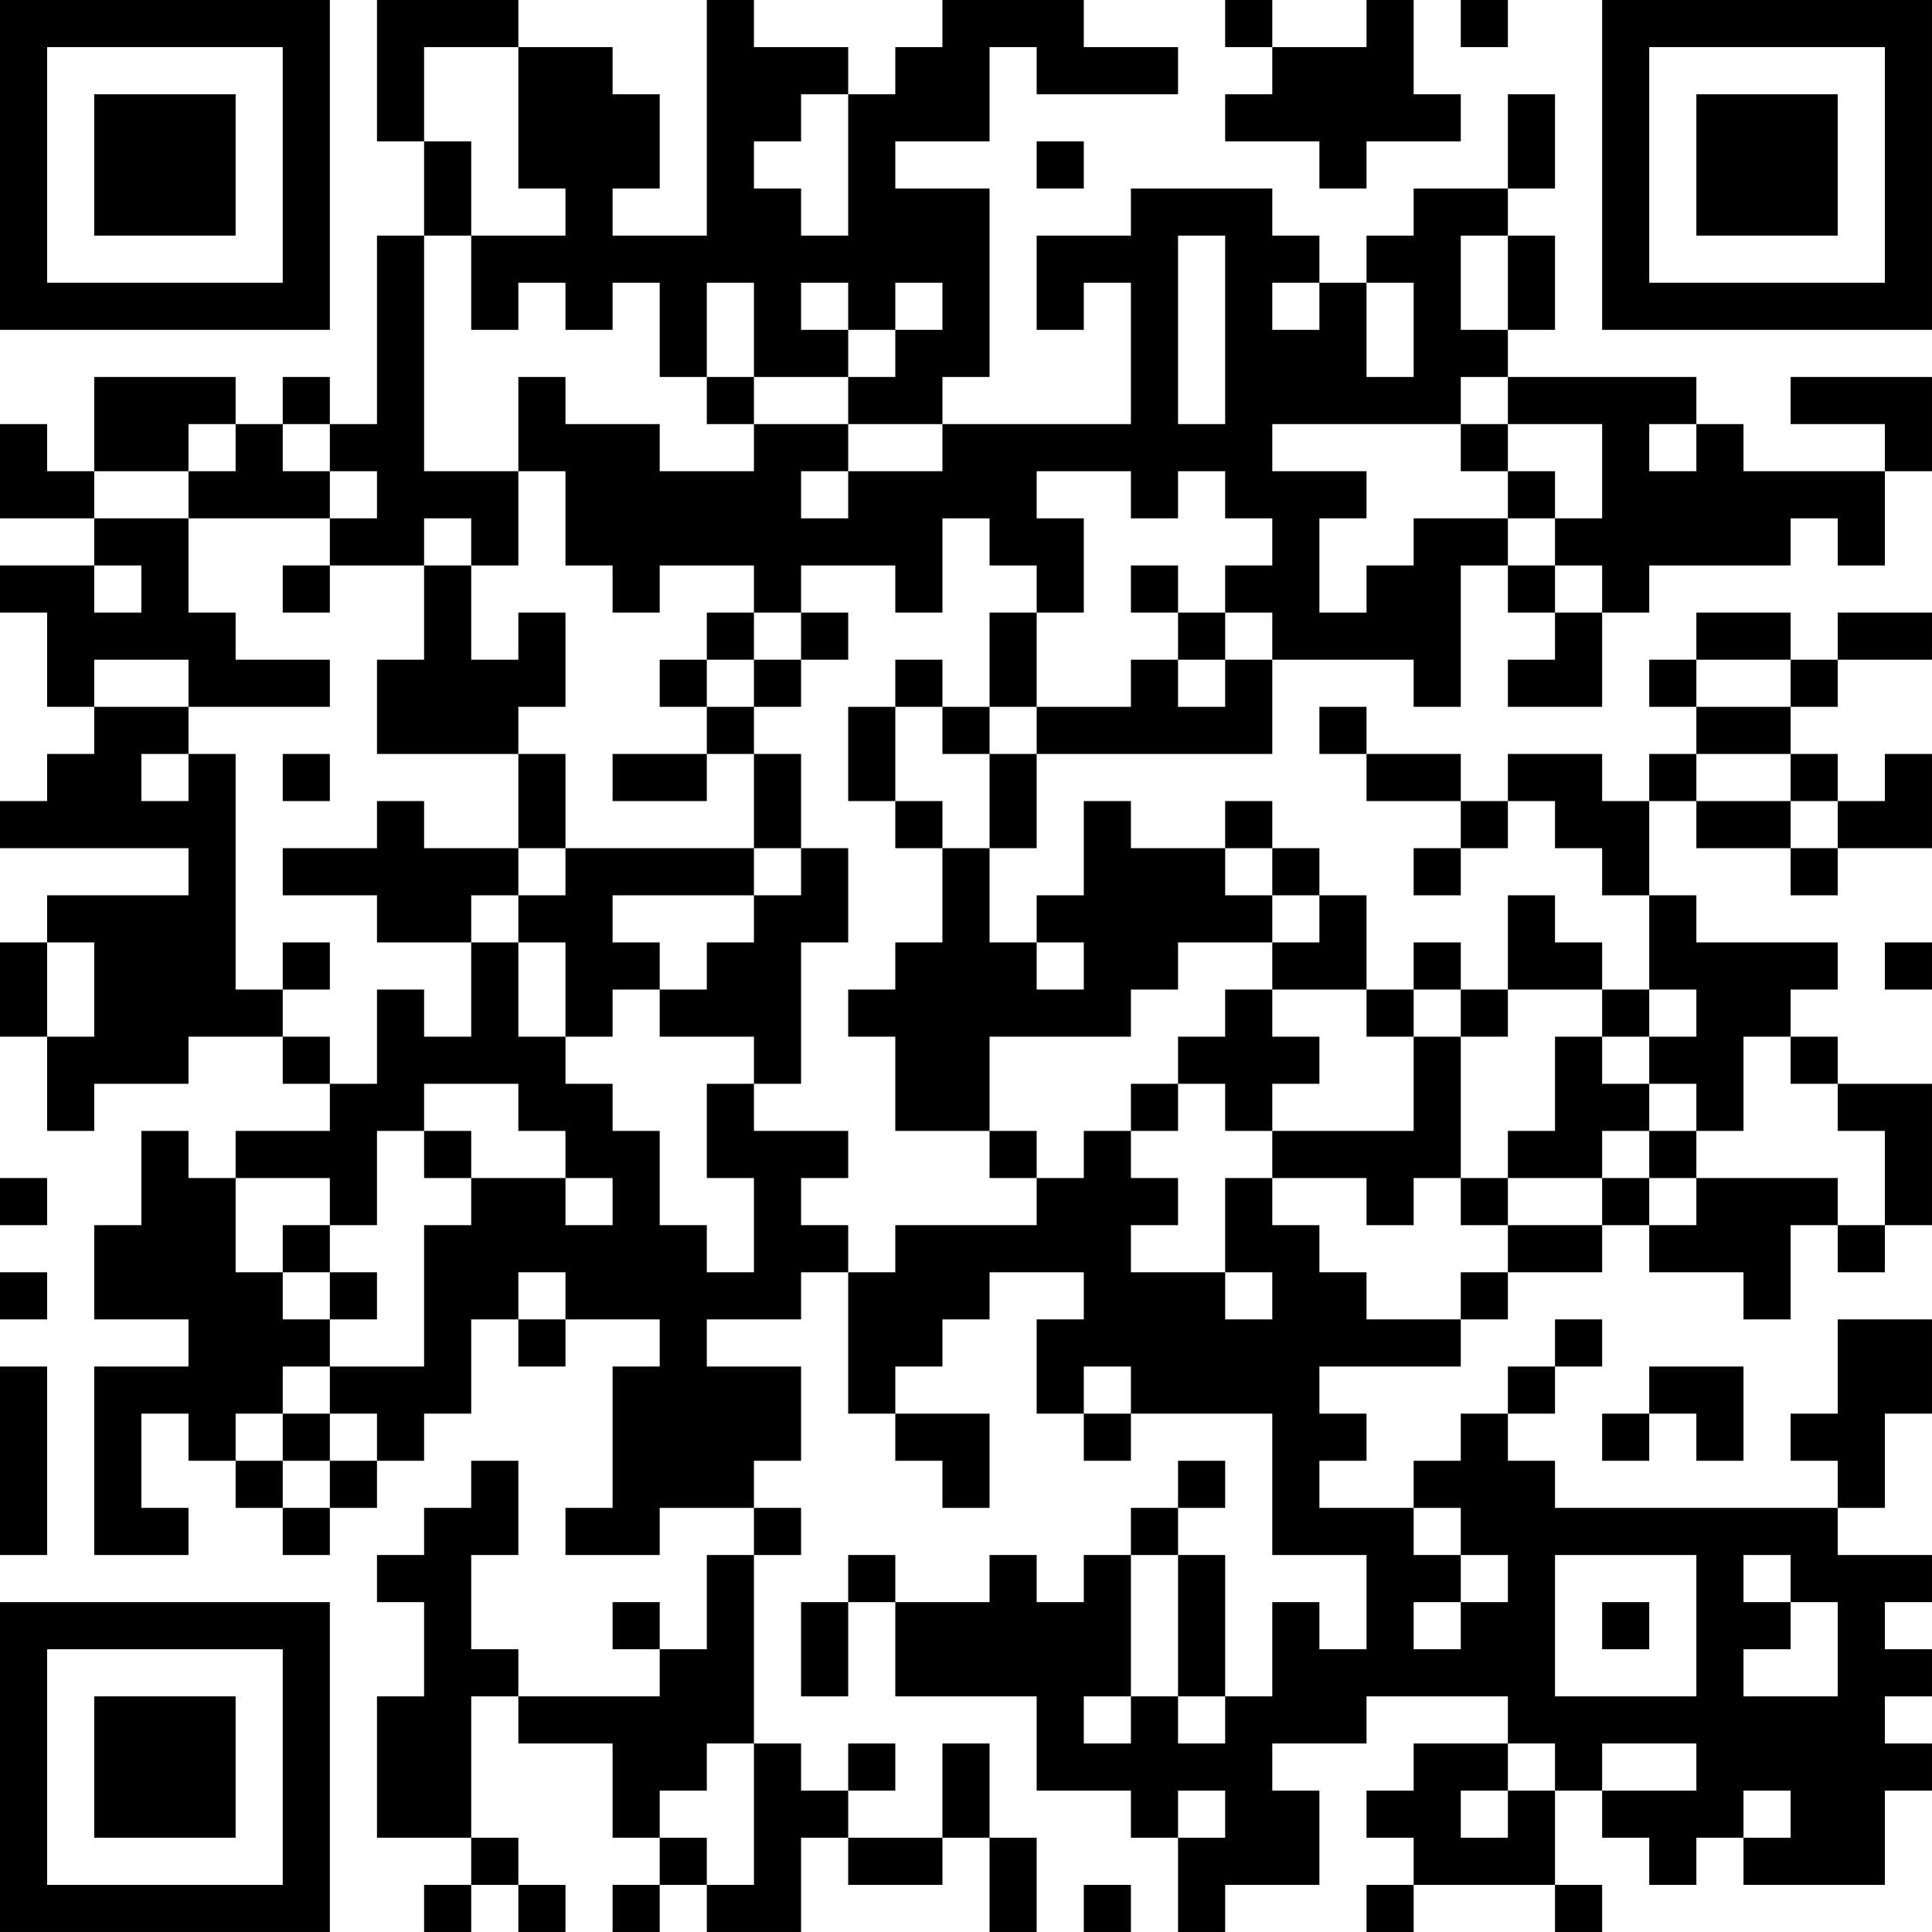 <?xml version="1.0" encoding="UTF-8"?>
<svg xmlns="http://www.w3.org/2000/svg" version="1.1" width="200" height="200" viewBox="0 0 200 200"><rect x="0" y="0" width="200" height="200" fill="#ffffff"/><g transform="scale(4.878)"><g transform="translate(0,0)"><path fill-rule="evenodd" d="M8 0L8 3L9 3L9 5L8 5L8 9L7 9L7 8L6 8L6 9L5 9L5 8L2 8L2 10L1 10L1 9L0 9L0 11L2 11L2 12L0 12L0 13L1 13L1 15L2 15L2 16L1 16L1 17L0 17L0 18L4 18L4 19L1 19L1 20L0 20L0 22L1 22L1 24L2 24L2 23L4 23L4 22L6 22L6 23L7 23L7 24L5 24L5 25L4 25L4 24L3 24L3 26L2 26L2 28L4 28L4 29L2 29L2 33L4 33L4 32L3 32L3 30L4 30L4 31L5 31L5 32L6 32L6 33L7 33L7 32L8 32L8 31L9 31L9 30L10 30L10 28L11 28L11 29L12 29L12 28L14 28L14 29L13 29L13 32L12 32L12 33L14 33L14 32L16 32L16 33L15 33L15 35L14 35L14 34L13 34L13 35L14 35L14 36L11 36L11 35L10 35L10 33L11 33L11 31L10 31L10 32L9 32L9 33L8 33L8 34L9 34L9 36L8 36L8 39L10 39L10 40L9 40L9 41L10 41L10 40L11 40L11 41L12 41L12 40L11 40L11 39L10 39L10 36L11 36L11 37L13 37L13 39L14 39L14 40L13 40L13 41L14 41L14 40L15 40L15 41L17 41L17 39L18 39L18 40L20 40L20 39L21 39L21 41L22 41L22 39L21 39L21 37L20 37L20 39L18 39L18 38L19 38L19 37L18 37L18 38L17 38L17 37L16 37L16 33L17 33L17 32L16 32L16 31L17 31L17 29L15 29L15 28L17 28L17 27L18 27L18 30L19 30L19 31L20 31L20 32L21 32L21 30L19 30L19 29L20 29L20 28L21 28L21 27L23 27L23 28L22 28L22 30L23 30L23 31L24 31L24 30L27 30L27 33L29 33L29 35L28 35L28 34L27 34L27 36L26 36L26 33L25 33L25 32L26 32L26 31L25 31L25 32L24 32L24 33L23 33L23 34L22 34L22 33L21 33L21 34L19 34L19 33L18 33L18 34L17 34L17 36L18 36L18 34L19 34L19 36L22 36L22 38L24 38L24 39L25 39L25 41L26 41L26 40L28 40L28 38L27 38L27 37L29 37L29 36L32 36L32 37L30 37L30 38L29 38L29 39L30 39L30 40L29 40L29 41L30 41L30 40L33 40L33 41L34 41L34 40L33 40L33 38L34 38L34 39L35 39L35 40L36 40L36 39L37 39L37 40L40 40L40 38L41 38L41 37L40 37L40 36L41 36L41 35L40 35L40 34L41 34L41 33L39 33L39 32L40 32L40 30L41 30L41 28L39 28L39 30L38 30L38 31L39 31L39 32L33 32L33 31L32 31L32 30L33 30L33 29L34 29L34 28L33 28L33 29L32 29L32 30L31 30L31 31L30 31L30 32L28 32L28 31L29 31L29 30L28 30L28 29L31 29L31 28L32 28L32 27L34 27L34 26L35 26L35 27L37 27L37 28L38 28L38 26L39 26L39 27L40 27L40 26L41 26L41 23L39 23L39 22L38 22L38 21L39 21L39 20L36 20L36 19L35 19L35 17L36 17L36 18L38 18L38 19L39 19L39 18L41 18L41 16L40 16L40 17L39 17L39 16L38 16L38 15L39 15L39 14L41 14L41 13L39 13L39 14L38 14L38 13L36 13L36 14L35 14L35 15L36 15L36 16L35 16L35 17L34 17L34 16L32 16L32 17L31 17L31 16L29 16L29 15L28 15L28 16L29 16L29 17L31 17L31 18L30 18L30 19L31 19L31 18L32 18L32 17L33 17L33 18L34 18L34 19L35 19L35 21L34 21L34 20L33 20L33 19L32 19L32 21L31 21L31 20L30 20L30 21L29 21L29 19L28 19L28 18L27 18L27 17L26 17L26 18L24 18L24 17L23 17L23 19L22 19L22 20L21 20L21 18L22 18L22 16L27 16L27 14L30 14L30 15L31 15L31 12L32 12L32 13L33 13L33 14L32 14L32 15L34 15L34 13L35 13L35 12L38 12L38 11L39 11L39 12L40 12L40 10L41 10L41 8L38 8L38 9L40 9L40 10L37 10L37 9L36 9L36 8L32 8L32 7L33 7L33 5L32 5L32 4L33 4L33 2L32 2L32 4L30 4L30 5L29 5L29 6L28 6L28 5L27 5L27 4L24 4L24 5L22 5L22 7L23 7L23 6L24 6L24 9L20 9L20 8L21 8L21 4L19 4L19 3L21 3L21 1L22 1L22 2L25 2L25 1L23 1L23 0L20 0L20 1L19 1L19 2L18 2L18 1L16 1L16 0L15 0L15 5L13 5L13 4L14 4L14 2L13 2L13 1L11 1L11 0ZM26 0L26 1L27 1L27 2L26 2L26 3L28 3L28 4L29 4L29 3L31 3L31 2L30 2L30 0L29 0L29 1L27 1L27 0ZM31 0L31 1L32 1L32 0ZM9 1L9 3L10 3L10 5L9 5L9 10L11 10L11 12L10 12L10 11L9 11L9 12L7 12L7 11L8 11L8 10L7 10L7 9L6 9L6 10L7 10L7 11L4 11L4 10L5 10L5 9L4 9L4 10L2 10L2 11L4 11L4 13L5 13L5 14L7 14L7 15L4 15L4 14L2 14L2 15L4 15L4 16L3 16L3 17L4 17L4 16L5 16L5 21L6 21L6 22L7 22L7 23L8 23L8 21L9 21L9 22L10 22L10 20L11 20L11 22L12 22L12 23L13 23L13 24L14 24L14 26L15 26L15 27L16 27L16 25L15 25L15 23L16 23L16 24L18 24L18 25L17 25L17 26L18 26L18 27L19 27L19 26L22 26L22 25L23 25L23 24L24 24L24 25L25 25L25 26L24 26L24 27L26 27L26 28L27 28L27 27L26 27L26 25L27 25L27 26L28 26L28 27L29 27L29 28L31 28L31 27L32 27L32 26L34 26L34 25L35 25L35 26L36 26L36 25L39 25L39 26L40 26L40 24L39 24L39 23L38 23L38 22L37 22L37 24L36 24L36 23L35 23L35 22L36 22L36 21L35 21L35 22L34 22L34 21L32 21L32 22L31 22L31 21L30 21L30 22L29 22L29 21L27 21L27 20L28 20L28 19L27 19L27 18L26 18L26 19L27 19L27 20L25 20L25 21L24 21L24 22L21 22L21 24L19 24L19 22L18 22L18 21L19 21L19 20L20 20L20 18L21 18L21 16L22 16L22 15L24 15L24 14L25 14L25 15L26 15L26 14L27 14L27 13L26 13L26 12L27 12L27 11L26 11L26 10L25 10L25 11L24 11L24 10L22 10L22 11L23 11L23 13L22 13L22 12L21 12L21 11L20 11L20 13L19 13L19 12L17 12L17 13L16 13L16 12L14 12L14 13L13 13L13 12L12 12L12 10L11 10L11 8L12 8L12 9L14 9L14 10L16 10L16 9L18 9L18 10L17 10L17 11L18 11L18 10L20 10L20 9L18 9L18 8L19 8L19 7L20 7L20 6L19 6L19 7L18 7L18 6L17 6L17 7L18 7L18 8L16 8L16 6L15 6L15 8L14 8L14 6L13 6L13 7L12 7L12 6L11 6L11 7L10 7L10 5L12 5L12 4L11 4L11 1ZM17 2L17 3L16 3L16 4L17 4L17 5L18 5L18 2ZM22 3L22 4L23 4L23 3ZM25 5L25 9L26 9L26 5ZM31 5L31 7L32 7L32 5ZM27 6L27 7L28 7L28 6ZM29 6L29 8L30 8L30 6ZM15 8L15 9L16 9L16 8ZM31 8L31 9L27 9L27 10L29 10L29 11L28 11L28 13L29 13L29 12L30 12L30 11L32 11L32 12L33 12L33 13L34 13L34 12L33 12L33 11L34 11L34 9L32 9L32 8ZM31 9L31 10L32 10L32 11L33 11L33 10L32 10L32 9ZM35 9L35 10L36 10L36 9ZM2 12L2 13L3 13L3 12ZM6 12L6 13L7 13L7 12ZM9 12L9 14L8 14L8 16L11 16L11 18L9 18L9 17L8 17L8 18L6 18L6 19L8 19L8 20L10 20L10 19L11 19L11 20L12 20L12 22L13 22L13 21L14 21L14 22L16 22L16 23L17 23L17 20L18 20L18 18L17 18L17 16L16 16L16 15L17 15L17 14L18 14L18 13L17 13L17 14L16 14L16 13L15 13L15 14L14 14L14 15L15 15L15 16L13 16L13 17L15 17L15 16L16 16L16 18L12 18L12 16L11 16L11 15L12 15L12 13L11 13L11 14L10 14L10 12ZM24 12L24 13L25 13L25 14L26 14L26 13L25 13L25 12ZM21 13L21 15L20 15L20 14L19 14L19 15L18 15L18 17L19 17L19 18L20 18L20 17L19 17L19 15L20 15L20 16L21 16L21 15L22 15L22 13ZM15 14L15 15L16 15L16 14ZM36 14L36 15L38 15L38 14ZM6 16L6 17L7 17L7 16ZM36 16L36 17L38 17L38 18L39 18L39 17L38 17L38 16ZM11 18L11 19L12 19L12 18ZM16 18L16 19L13 19L13 20L14 20L14 21L15 21L15 20L16 20L16 19L17 19L17 18ZM1 20L1 22L2 22L2 20ZM6 20L6 21L7 21L7 20ZM22 20L22 21L23 21L23 20ZM40 20L40 21L41 21L41 20ZM26 21L26 22L25 22L25 23L24 23L24 24L25 24L25 23L26 23L26 24L27 24L27 25L29 25L29 26L30 26L30 25L31 25L31 26L32 26L32 25L34 25L34 24L35 24L35 25L36 25L36 24L35 24L35 23L34 23L34 22L33 22L33 24L32 24L32 25L31 25L31 22L30 22L30 24L27 24L27 23L28 23L28 22L27 22L27 21ZM9 23L9 24L8 24L8 26L7 26L7 25L5 25L5 27L6 27L6 28L7 28L7 29L6 29L6 30L5 30L5 31L6 31L6 32L7 32L7 31L8 31L8 30L7 30L7 29L9 29L9 26L10 26L10 25L12 25L12 26L13 26L13 25L12 25L12 24L11 24L11 23ZM9 24L9 25L10 25L10 24ZM21 24L21 25L22 25L22 24ZM0 25L0 26L1 26L1 25ZM6 26L6 27L7 27L7 28L8 28L8 27L7 27L7 26ZM0 27L0 28L1 28L1 27ZM11 27L11 28L12 28L12 27ZM0 29L0 33L1 33L1 29ZM23 29L23 30L24 30L24 29ZM35 29L35 30L34 30L34 31L35 31L35 30L36 30L36 31L37 31L37 29ZM6 30L6 31L7 31L7 30ZM30 32L30 33L31 33L31 34L30 34L30 35L31 35L31 34L32 34L32 33L31 33L31 32ZM24 33L24 36L23 36L23 37L24 37L24 36L25 36L25 37L26 37L26 36L25 36L25 33ZM33 33L33 36L36 36L36 33ZM37 33L37 34L38 34L38 35L37 35L37 36L39 36L39 34L38 34L38 33ZM34 34L34 35L35 35L35 34ZM15 37L15 38L14 38L14 39L15 39L15 40L16 40L16 37ZM32 37L32 38L31 38L31 39L32 39L32 38L33 38L33 37ZM34 37L34 38L36 38L36 37ZM25 38L25 39L26 39L26 38ZM37 38L37 39L38 39L38 38ZM23 40L23 41L24 41L24 40ZM0 0L0 7L7 7L7 0ZM1 1L1 6L6 6L6 1ZM2 2L2 5L5 5L5 2ZM34 0L34 7L41 7L41 0ZM35 1L35 6L40 6L40 1ZM36 2L36 5L39 5L39 2ZM0 34L0 41L7 41L7 34ZM1 35L1 40L6 40L6 35ZM2 36L2 39L5 39L5 36Z" fill="#000000"/></g></g></svg>
